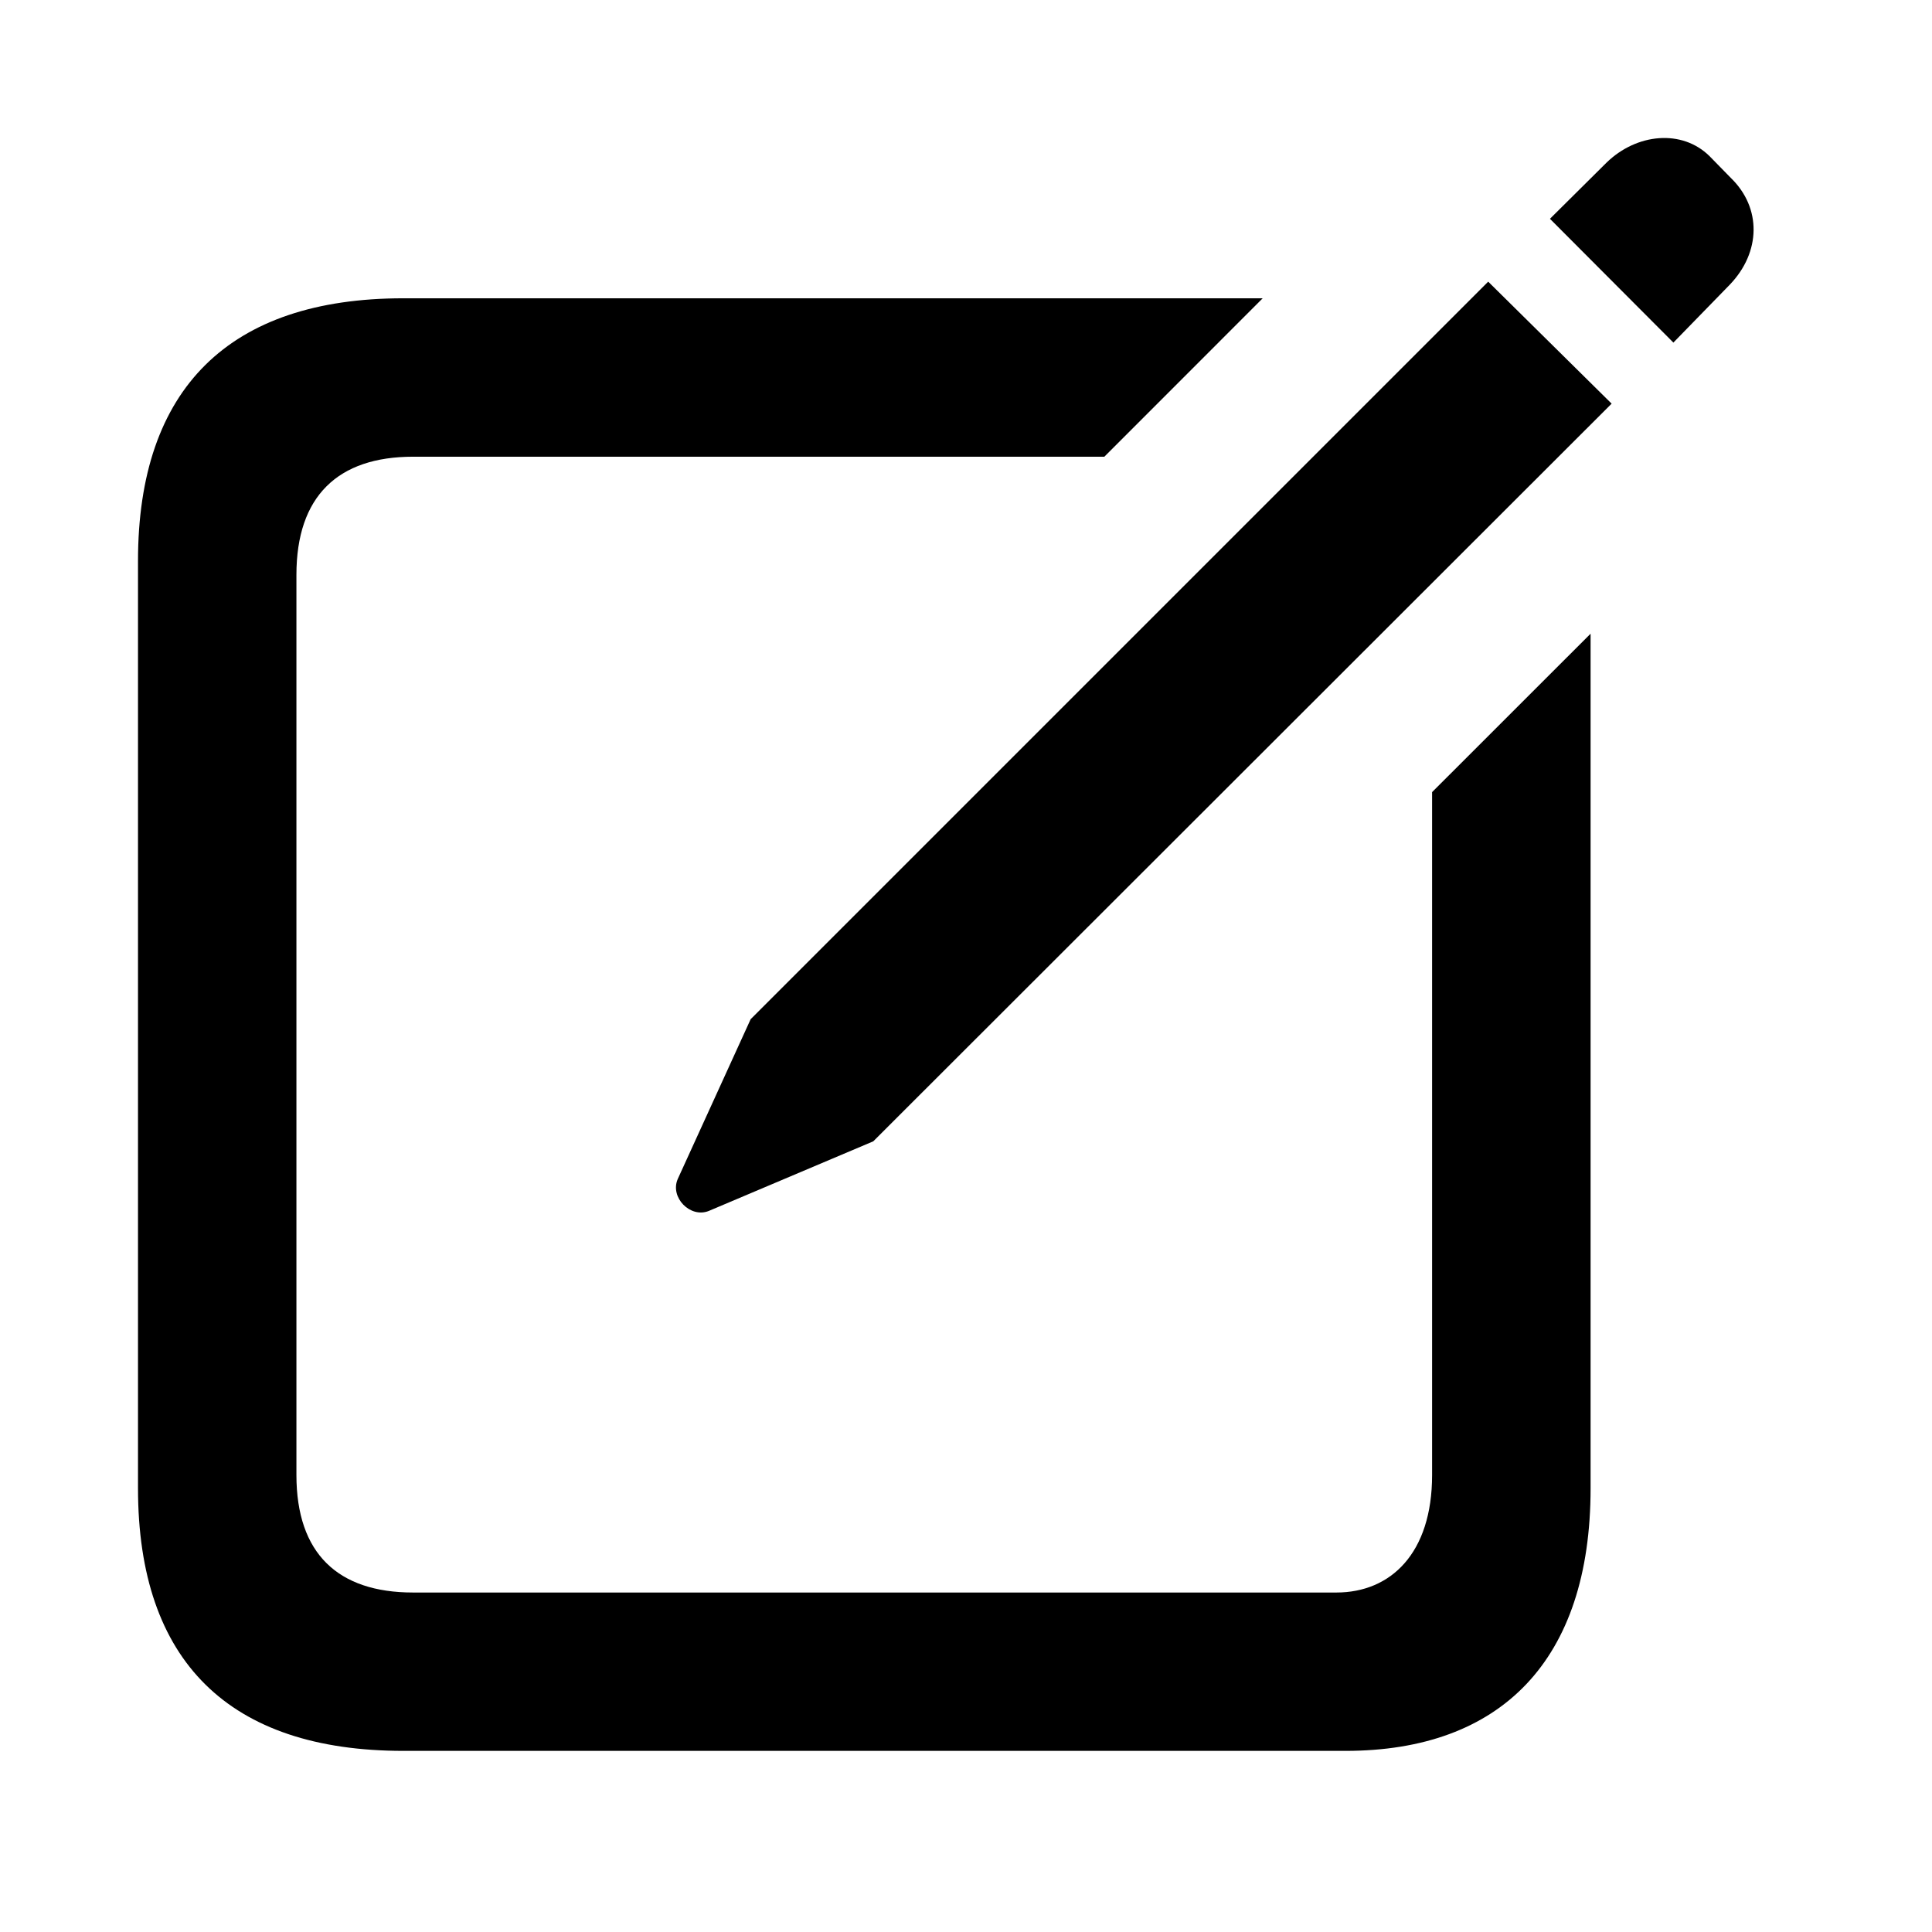 <svg width="28" height="28" viewBox="0 0 28 28" fill="none" xmlns="http://www.w3.org/2000/svg">
<path d="M5.846 25.375H19.501C21.747 25.375 23.052 24.07 23.052 21.57V9.184L20.755 11.48V21.377C20.755 22.515 20.153 23.08 19.368 23.08H5.987C4.897 23.08 4.296 22.515 4.296 21.377V8.331C4.296 7.191 4.897 6.619 5.987 6.619H16.005L18.3 4.323H5.846C3.324 4.323 2 5.628 2 8.129V21.57C2 24.08 3.324 25.375 5.846 25.375Z" fill="currentColor"/>
<path d="M10.272 17.55L12.656 16.541L23.357 5.85L21.568 4.082L10.879 14.771L9.822 17.088C9.707 17.353 10.003 17.658 10.272 17.55ZM24.252 4.965L25.07 4.125C25.521 3.655 25.532 3.012 25.085 2.579L24.777 2.264C24.378 1.869 23.72 1.931 23.282 2.358L22.463 3.171L24.252 4.965Z" fill="currentColor"/>
</svg>
